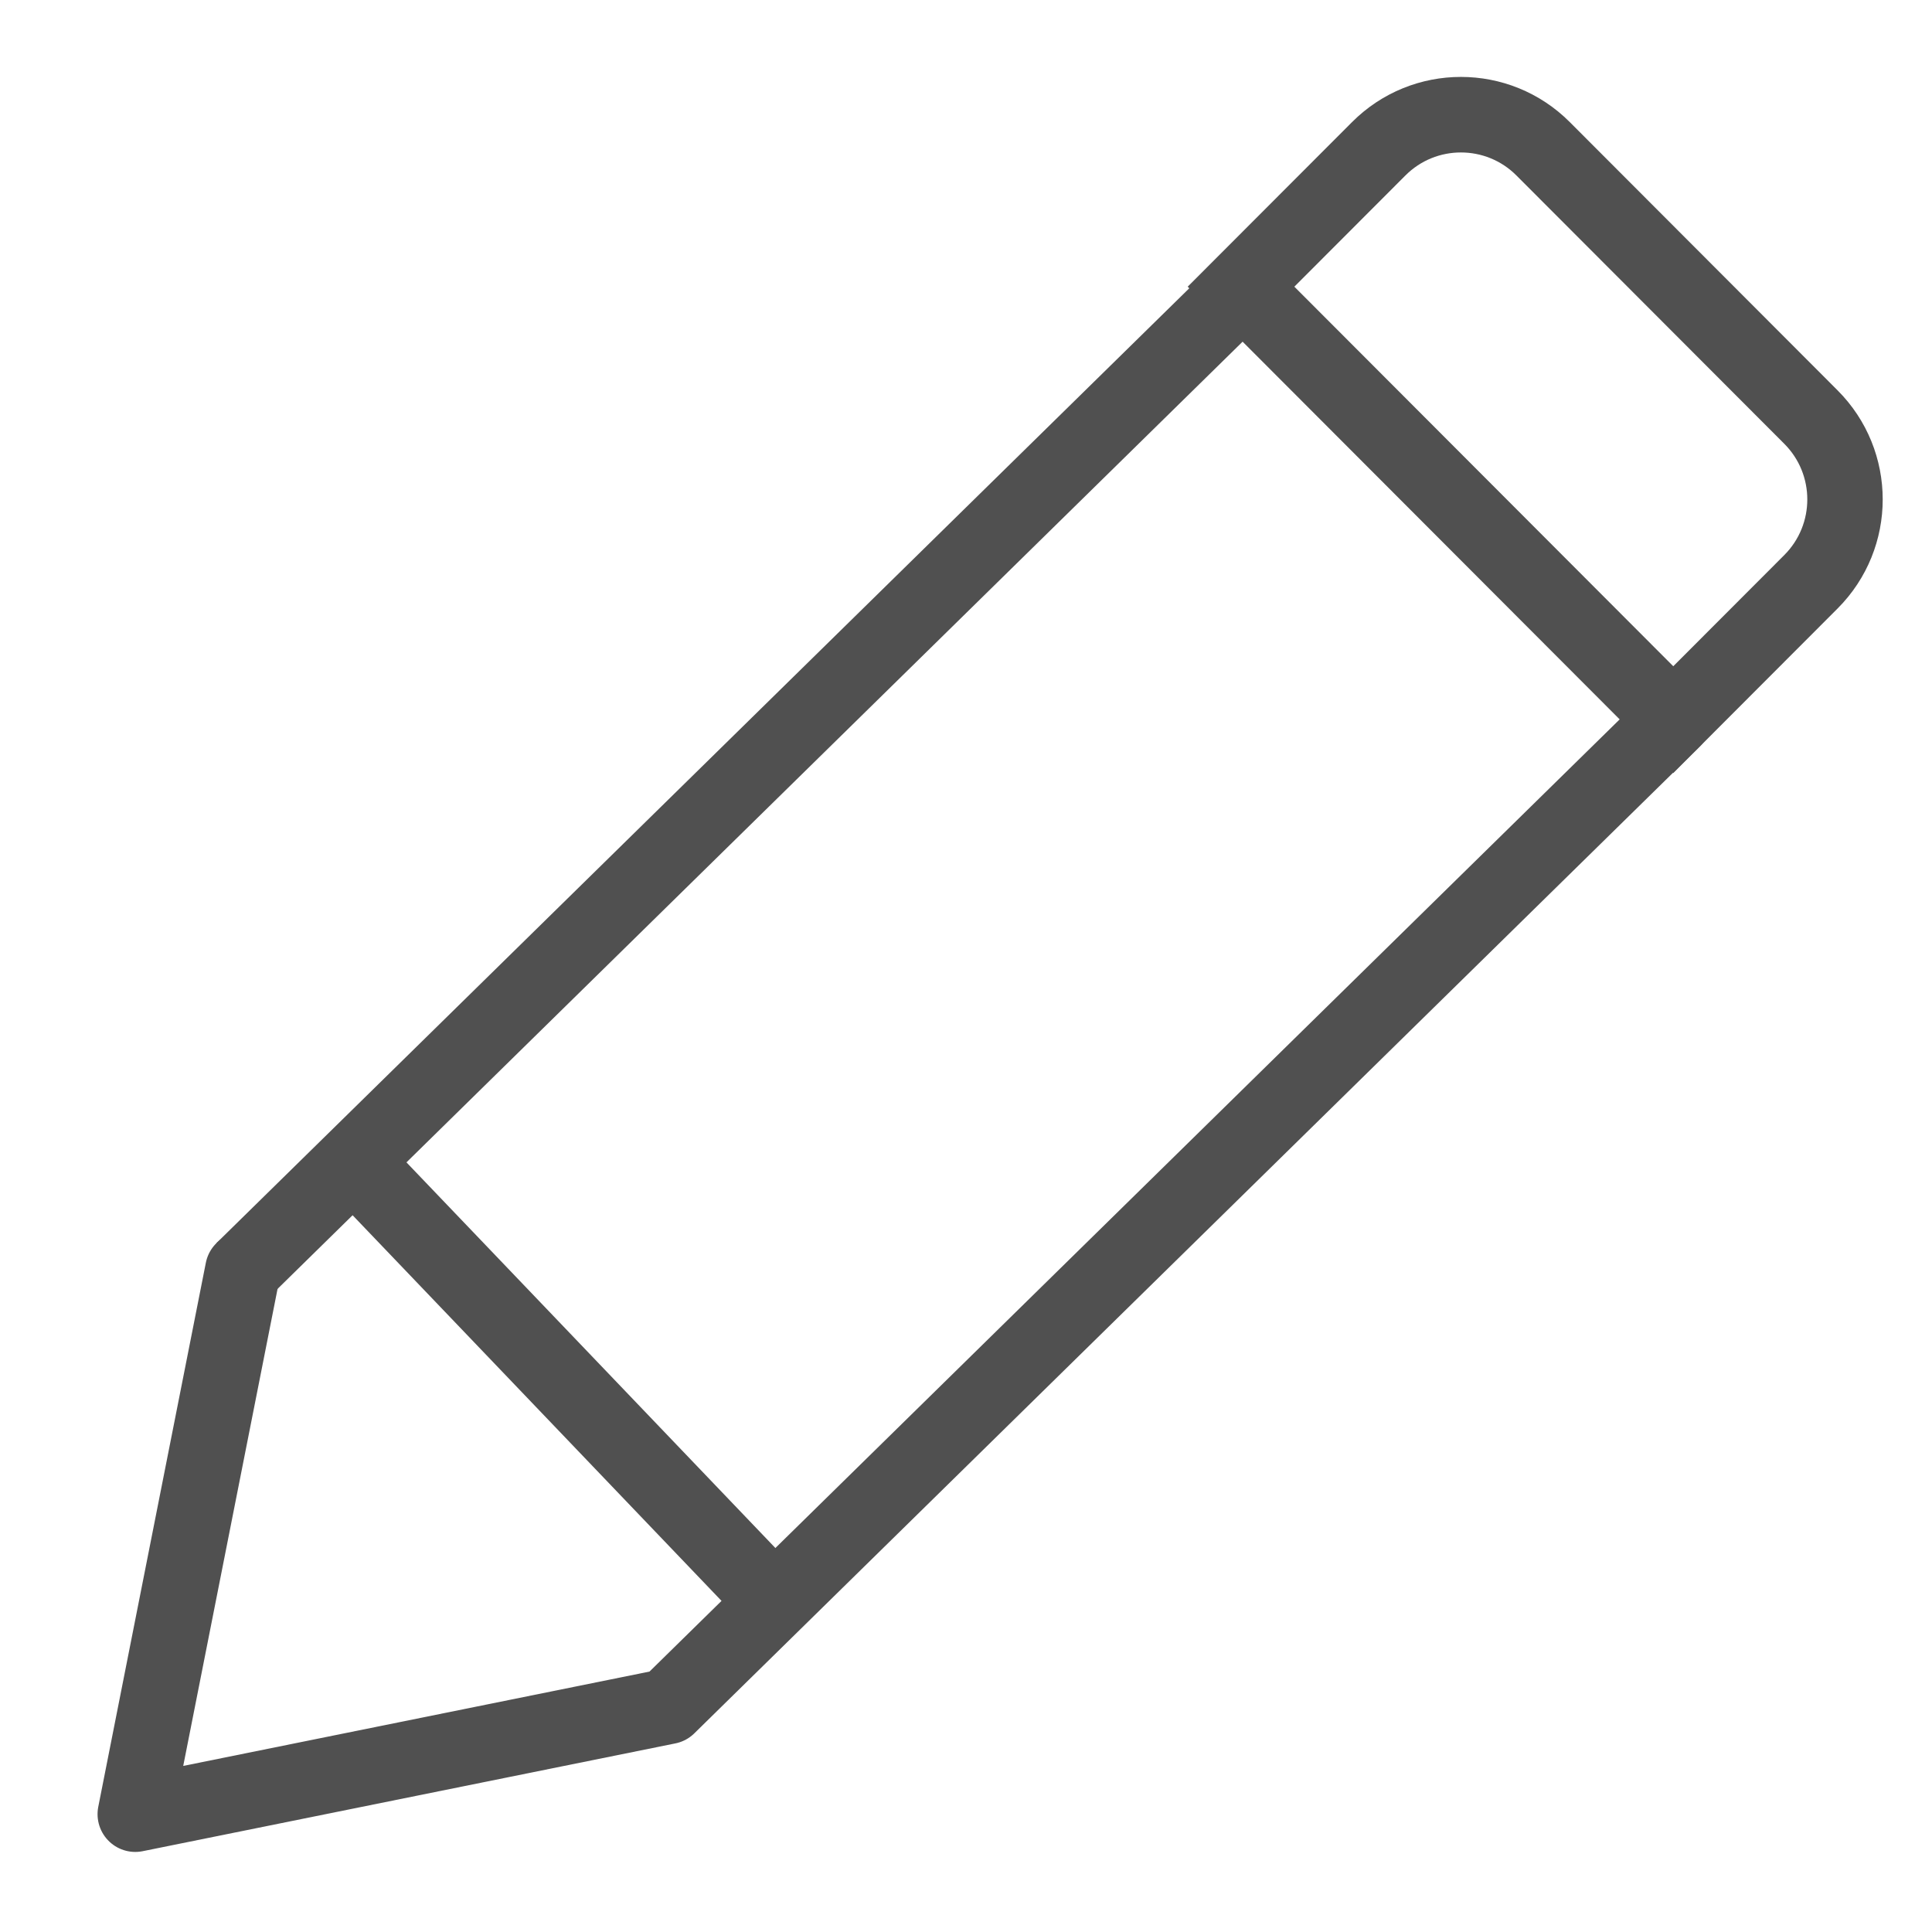 <?xml version="1.0" encoding="UTF-8" standalone="no"?>
<svg
   xmlns:dc="http://purl.org/dc/elements/1.1/"
   xmlns:cc="http://creativecommons.org/ns#"
   xmlns:rdf="http://www.w3.org/1999/02/22-rdf-syntax-ns#"
   xmlns:svg="http://www.w3.org/2000/svg"
   xmlns="http://www.w3.org/2000/svg"
   xmlns:sodipodi="http://sodipodi.sourceforge.net/DTD/sodipodi-0.dtd"
   xmlns:inkscape="http://www.inkscape.org/namespaces/inkscape"
   version="1.1"
   id="Calque_1"
   sodipodi:docname="iconEditBlack.svg"
   inkscape:version="1.0.1 (3bc2e813f5, 2020-09-07)"
   x="0px"
   y="0px"
   width="128px"
   height="128px"
   viewBox="0 0 128 128"
   enable-background="new 0 0 128 128"
   xml:space="preserve"><defs
   id="defs52" />
<sodipodi:namedview
   id="namedview88"
   gridtolerance="10"
   inkscape:cy="64"
   bordercolor="#666666"
   inkscape:cx="64"
   guidetolerance="10"
   showgrid="false"
   objecttolerance="10"
   borderopacity="1"
   inkscape:zoom="5.7421875"
   pagecolor="#ffffff"
   inkscape:window-height="1017"
   inkscape:pageopacity="0"
   inkscape:window-width="1920"
   inkscape:window-y="-8"
   inkscape:window-x="-8"
   inkscape:window-maximized="1"
   inkscape:current-layer="Calque_1"
   inkscape:pageshadow="2"
   inkscape:document-rotation="0">
	</sodipodi:namedview>
<g
   id="Calque_1_5_"
   style="stroke:#505050;stroke-opacity:1">
	<g
   id="Calque_1_2_"
   display="none"
   style="stroke:#505050;stroke-opacity:1">
		<g
   id="Calque_1_1_"
   display="inline"
   style="stroke:#505050;stroke-opacity:1">
		</g>
		
			<line
   id="line3"
   display="inline"
   fill="none"
   stroke="#FF0000"
   stroke-width="11"
   stroke-miterlimit="10"
   x1="5.1"
   y1="35.064"
   x2="58.226"
   y2="35.064"
   style="stroke:#505050;stroke-opacity:1" />
		
			<line
   id="line5"
   display="inline"
   fill="none"
   stroke="#FF0000"
   stroke-width="11"
   stroke-miterlimit="10"
   x1="58.226"
   y1="46.698"
   x2="86.372"
   y2="46.698"
   style="stroke:#505050;stroke-opacity:1" />
		
			<line
   id="line7"
   display="inline"
   fill="none"
   stroke="#FF0000"
   stroke-width="11"
   stroke-miterlimit="10"
   x1="17.83"
   y1="68.512"
   x2="45.601"
   y2="68.512"
   style="stroke:#505050;stroke-opacity:1" />
		
			<line
   id="line9"
   display="inline"
   fill="none"
   stroke="#FF0000"
   stroke-width="11"
   stroke-miterlimit="10"
   x1="45.601"
   y1="81.646"
   x2="68.682"
   y2="81.646"
   style="stroke:#505050;stroke-opacity:1" />
		
			<line
   id="line11"
   display="inline"
   fill="none"
   stroke="#FF0000"
   stroke-width="11"
   stroke-miterlimit="10"
   x1="67.805"
   y1="92.5"
   x2="113.844"
   y2="92.5"
   style="stroke:#505050;stroke-opacity:1" />
		<path
   id="path13"
   display="inline"
   fill="none"
   stroke="#FF0000"
   stroke-width="5"
   stroke-miterlimit="10"
   d="M124.111,105.398    c0,3.594-2.688,6.509-6.006,6.509H11.022c-3.316,0-6.004-2.915-6.004-6.509V15.383c0-3.594,2.688-6.507,6.004-6.507h107.083    c3.314,0,6.006,2.914,6.006,6.507V105.398z"
   style="stroke:#505050;stroke-opacity:1" />
	</g>
	<g
   id="Calque_1_3_"
   display="none"
   style="stroke:#505050;stroke-opacity:1">
	</g>
	<g
   id="Calque_3"
   display="none"
   style="stroke:#505050;stroke-opacity:1">
		<g
   id="Calque_2"
   display="inline"
   style="stroke:#505050;stroke-opacity:1">
			<g
   id="g25"
   style="stroke:#505050;stroke-opacity:1">
				<g
   id="g21"
   style="stroke:#505050;stroke-opacity:1">
					
						<path
   id="path17"
   fill="none"
   stroke="#FF0000"
   stroke-width="5"
   stroke-linecap="round"
   stroke-linejoin="round"
   stroke-miterlimit="10"
   d="       M102.314,74.566c2.097-2.561,1.719-6.362-0.838-8.459c-2.563-2.1-6.369-1.717-8.463,0.84l2.211-2.699       c2.098-2.559,1.719-6.365-0.844-8.462c-2.563-2.097-6.363-1.72-8.464,0.839l4.065-4.967c2.1-2.558,1.721-6.365-0.84-8.461       c-2.561-2.097-6.365-1.719-8.463,0.84L97.898,23.03c2.096-2.559,1.719-6.366-0.84-8.463c-2.563-2.096-6.367-1.717-8.463,0.842       L63.857,45.604l1.516-9.225c0.535-3.261-1.697-6.37-4.96-6.906c-3.265-0.536-6.372,1.696-6.908,4.959       c0,0-19.643,43.707-11.642,50.261L58.525,98.34c8,6.559,28.286-4.852,28.545-5.172L102.314,74.566L102.314,74.566z"
   style="stroke:#505050;stroke-opacity:1" />
					
						<rect
   id="rect19"
   x="21.373"
   y="90.455"
   transform="matrix(-0.773 -0.634 0.634 -0.773 16.715 206.889)"
   fill="none"
   stroke="#FF0000"
   stroke-width="5"
   stroke-linecap="round"
   stroke-linejoin="round"
   stroke-miterlimit="10"
   width="47.907"
   height="20.006"
   style="stroke:#505050;stroke-opacity:1" />
				</g>
				
					<path
   id="path23"
   fill="none"
   stroke="#FF0000"
   stroke-width="5"
   stroke-linecap="round"
   stroke-linejoin="round"
   stroke-miterlimit="10"
   d="      M82.213,9.857c5-6.103,14.001-6.998,20.104-1.997c6.104,4.999,6.996,14.001,1.996,20.104"
   style="stroke:#505050;stroke-opacity:1" />
			</g>
		</g>
	</g>
	<g
   id="Calque_1_4_"
   style="stroke:#505050;stroke-opacity:1">
		<g
   id="Calque_2_2_"
   display="none"
   style="stroke:#505050;stroke-opacity:1">
			<g
   id="g41"
   display="inline"
   style="stroke:#505050;stroke-opacity:1">
				<path
   id="path29"
   fill="none"
   d="M29.546,122.527c9.541,0,15.769-13.118,16.8-26.525H15.422      c-0.864,0.107-1.744,0.203-2.654,0.254C13.859,109.572,20.067,122.527,29.546,122.527z"
   style="stroke:#505050;stroke-opacity:1" />
				<path
   id="path31"
   fill="none"
   d="M57.818,133.346l-9.784-3.572l-15.653,8.869l-6.023-0.093l-15.726-8.772l-9.703,3.57      c-1.527,0.736-19.669,9.98-18.588,33.582c0.549,0.866,3.209,4.163,11.695,4.234c-0.268-4.467-0.73-14.439-0.159-23.18      l4.807,0.313c-0.615,9.418,0.032,20.686,0.249,23.939c5.576,4.937,17.249,7.934,30.737,7.813      c13.163-0.095,24.837-3.141,30.187-7.813c0.197-3.324,0.793-14.838,0.149-24.094l4.805-0.334      c0.604,8.631,0.183,18.822-0.063,23.349c8.39-0.072,11.063-3.315,11.655-4.251C77.471,143.354,59.391,134.104,57.818,133.346z"
   style="stroke:#505050;stroke-opacity:1" />
				<path
   id="path33"
   fill="#FF0000"
   d="M-0.141,96.002h6.316c0,0.003,0,0.005,0,0.006c-1.323,2.859-1.797,7.776,4.533,14.08      c3.425,9.826,9.799,17.258,18.838,17.258c8.864,0,15.404-7.589,18.897-17.658c5.919-6.123,5.419-10.888,4.121-13.686h6.32      c1.232,0,2.229-0.997,2.229-2.229c0-1.232-0.997-2.23-2.229-2.23h-2.982c0.016-0.34,0.022-0.682,0.022-1.023      c0-10.719-6.266-19.938-15.27-24.102c0.025,1.055,0.032,2.243,0.032,3.583v3.854c0,11.125-0.604,11.785-10.772,11.785      c-10.171,0-10.775-0.66-10.775-11.785V70c0-1.344,0.01-2.533,0.043-3.591C10.176,70.568,3.906,79.795,3.906,90.52      c0,0.347,0.031,0.685,0.047,1.022h-4.097c-1.23,0-2.229,0.998-2.229,2.229C-2.37,95.005-1.373,96.002-0.141,96.002z       M15.422,96.002h30.922c-1.031,13.407-7.257,26.525-16.799,26.525c-9.48,0-15.688-12.955-16.778-26.271      C13.678,96.205,14.558,96.109,15.422,96.002z"
   style="stroke:#505050;stroke-opacity:1" />
				<path
   id="path35"
   fill="#FF0000"
   d="M59.756,128.934l-14.412-5.271l-12.856,7.521h-6.309l-12.859-7.527l-14.155,5.203      l-0.176,0.072c-0.232,0.105-23.006,10.928-21.435,38.756l0.021,0.358l0.122,0.336c0.121,0.324,2.95,7.606,16.611,7.606      c0.506,0,1.034-0.014,1.572-0.034c6.475,5.62,18.664,8.922,33.131,8.922c0.232,0,0.462-0.002,0.694-0.002      c11.348-0.079,25.756-2.488,33.211-8.919c14.964,0.554,18-7.236,18.125-7.575l0.123-0.334l0.023-0.358      C82.758,139.861,59.985,129.04,59.756,128.934z M76.4,166.911c-0.592,0.937-3.271,4.178-11.654,4.249      c0.244-4.521,0.666-14.717,0.066-23.348l-4.811,0.336c0.646,9.254,0.052,20.769-0.146,24.092      c-5.348,4.674-17.023,7.717-30.187,7.813c-13.488,0.117-25.162-2.881-30.737-7.813c-0.216-3.262-0.864-14.521-0.249-23.939      l-4.807-0.313c-0.571,8.736-0.109,18.709,0.159,23.18c-8.486-0.068-11.146-3.367-11.695-4.232      c-1.08-23.605,17.062-32.854,18.589-33.586l9.703-3.57l15.726,8.773l6.022,0.092l15.654-8.871l9.783,3.57      C59.391,134.104,77.471,143.354,76.4,166.911z"
   style="stroke:#505050;stroke-opacity:1" />
				<path
   id="path37"
   fill="#FF0000"
   d="M37.951,65.346c-0.083-1.788-0.283-2.979-0.78-3.535c-0.781-0.877-3.145-0.919-7.255-0.919      c-4.051,0-6.484,0-7.264,0.865c-0.495,0.548-0.693,1.757-0.775,3.589c2.532-0.835,5.229-1.294,8.034-1.294      C32.721,64.052,35.419,64.509,37.951,65.346z"
   style="stroke:#505050;stroke-opacity:1" />
				<path
   id="path39"
   fill="#FF0000"
   d="M21.82,73.854c0,4.566,0,7.321,0.834,8.244c0.781,0.865,3.22,0.865,7.262,0.865      s6.483,0,7.261-0.865c0.836-0.923,0.836-3.678,0.836-8.244V70c0-1.861-0.004-3.4-0.064-4.654      c-2.532-0.835-5.232-1.294-8.039-1.294c-2.805,0-5.503,0.459-8.035,1.294c-0.055,1.256-0.059,2.801-0.059,4.654v3.854H21.82z"
   style="stroke:#505050;stroke-opacity:1" />
			</g>
		</g>
		<g
   id="Calque_3_2_"
   display="none"
   style="stroke:#505050;stroke-opacity:1">
			<g
   id="g46"
   display="inline"
   style="stroke:#505050;stroke-opacity:1">
				<path
   id="path44"
   fill="#FF0000"
   d="M44.534,92.829c3.835-18.361-7.883-28.715-23.138-28.715      c-27.344,0-22.572,29.96-22.572,29.96c0.03,0.003,0.059,0.004,0.089,0.007c-1.249,2.823-1.618,7.563,4.31,13.606      c3.387,9.91,9.763,17.436,18.84,17.436c8.744,0,15.212-7.419,18.708-17.313C47.83,100.691,46.163,95.373,44.534,92.829z       M22.062,120.33c-9.435,0-15.613-12.893-16.698-26.145c11.859-0.699,19.71-6.317,23.93-10.439      c2.008,3.607,6.161,6.027,9.621,7.505C38.569,105.467,32.191,120.33,22.062,120.33z"
   style="stroke:#505050;stroke-opacity:1" />
			</g>
			<g
   id="g58"
   display="inline"
   style="stroke:#505050;stroke-opacity:1">
				<path
   id="path48"
   fill="none"
   d="M16.806,175.893c-0.821-0.258-1.502-0.899-1.766-1.769L1.191,128.428      c-0.234-0.777-0.099-1.585,0.314-2.219l-8.607,3.165c-1.25,0.603-21.152,10.594-19.747,35.938      c0.224,0.521,2.767,5.795,14.013,5.795c0.466-0.002,0.958-0.021,1.459-0.034c0.035-0.003,0.071-0.003,0.106-0.003      c0.64,0,1.261,0.229,1.745,0.654c5.199,4.51,14.798,7.428,26.247,8.084l-0.199-0.203L16.806,175.893z"
   style="stroke:#505050;stroke-opacity:1" />
				<path
   id="path50"
   fill="none"
   d="M51.255,129.395l-8.458-3.107c0.407,0.636,0.545,1.438,0.31,2.214l-13.998,46.19      c-0.26,0.867-0.938,1.509-1.756,1.766l0.239,3.146l-0.141,0.146c9.617-0.65,20.406-2.992,26.251-8.029      c0.509-0.438,1.163-0.654,1.839-0.646c0.482,0.021,0.954,0.03,1.411,0.03c11.178-0.002,13.762-5.215,14.014-5.797      C72.355,140.27,52.941,130.217,51.255,129.395z"
   style="stroke:#505050;stroke-opacity:1" />
				<path
   id="path52"
   fill="#FF0000"
   d="M53.4,124.518c-0.063-0.025-0.123-0.055-0.188-0.078l-13.757-5.063      c-1.345-0.495-2.84,0.164-3.383,1.488l-1.82,4.435c-0.276,0.671-0.267,1.423,0.023,2.089c0.291,0.659,0.84,1.178,1.52,1.426      l1.484,0.547l-8.917,29.43l-0.917-16.037c-0.013-0.243-0.061-0.479-0.136-0.701l2.46-3.488c0.462-0.655,0.604-1.48,0.388-2.254      c-0.045-0.16-0.053-0.188-1.723-4.517c-0.422-1.096-1.499-1.776-2.66-1.7c-0.281,0.012-1.643,0.018-3.712,0.018      c-2.072,0-3.433-0.006-3.715-0.018c-1.154-0.088-2.234,0.604-2.658,1.692c-2.052,5.276-2.052,5.276-1.606,6.303      c0.073,0.169,0.162,0.322,0.268,0.476l2.462,3.488c-0.075,0.225-0.123,0.458-0.136,0.701l-0.886,15.477l-8.768-28.934      l1.322-0.482c0.681-0.252,1.231-0.77,1.522-1.434c0.29-0.663,0.298-1.418,0.021-2.091l-1.836-4.435      c-0.549-1.318-2.043-1.974-3.381-1.479l-13.588,4.996c-0.033,0.01-0.064,0.021-0.095,0.035l-0.176,0.068      c-0.034,0.019-0.065,0.027-0.096,0.043c-0.245,0.111-24.545,11.604-22.877,41.143l0.021,0.354      c0.015,0.264,0.068,0.521,0.158,0.771l0.123,0.331c0.35,0.951,3.851,9.318,19.034,9.318c0.209,0,0.421-0.004,0.637-0.01      c7.123,5.637,19.38,8.85,33.883,8.85h0.011l0.707-0.002c5.464-0.039,23.702-0.805,33.951-8.846      c0.198,0.004,0.398,0.008,0.59,0.008c15.202-0.004,18.685-8.375,19.03-9.326l0.123-0.332c0.09-0.239,0.143-0.495,0.154-0.756      l0.021-0.355C77.953,136.079,53.646,124.627,53.4,124.518z M16.523,136.816c-0.008-0.021,1.646-4.273,1.646-4.273      c0.194,0.027,7.586,0.027,7.779,0c0,0,1.625,4.209,1.642,4.273l-2.629,3.733h-5.806L16.523,136.816z M70.963,165.309      c-0.252,0.582-2.834,5.795-14.013,5.797c-0.451,0-0.929-0.017-1.411-0.029c-0.674-0.012-1.329,0.201-1.839,0.645      c-5.846,5.038-16.633,7.381-26.251,8.03l-5.392,3.442l-5.335-3.387c-11.449-0.654-21.048-3.572-26.247-8.086      c-0.484-0.422-1.104-0.652-1.745-0.652c-0.035,0-0.073,0.004-0.106,0.005c-0.502,0.021-0.994,0.028-1.459,0.03      c-11.246,0-13.79-5.271-14.013-5.793c-1.404-25.338,18.497-35.334,19.748-35.936l8.606-3.165      c-0.412,0.638-0.548,1.442-0.313,2.22l13.847,45.698c0.264,0.866,0.947,1.508,1.768,1.765l2.525-33.191h5.453l2.567,33.754      c0.818-0.258,1.496-0.896,1.754-1.766l14-46.191c0.233-0.773,0.099-1.579-0.312-2.213l8.46,3.107      C52.941,130.217,72.355,140.27,70.963,165.309z"
   style="stroke:#505050;stroke-opacity:1" />
				<path
   id="path54"
   fill="#FFFFFF"
   d="M23.58,138.091l1.018-1.444c-0.148-0.385-0.312-0.813-0.469-1.219      c-0.535,0.002-1.211,0.002-2.067,0.002c-0.861,0-1.538,0-2.075-0.002c-0.168,0.439-0.331,0.854-0.469,1.215l1.021,1.448H23.58z"
   style="stroke:#505050;stroke-opacity:1" />
				<path
   id="path56"
   fill="#FFFFFF"
   d="M24.961,140.552l2.63-3.735c-0.019-0.063-1.644-4.271-1.644-4.271      c-0.193,0.025-7.584,0.025-7.778,0c0,0-1.654,4.255-1.646,4.271l2.633,3.735H24.961z"
   style="stroke:#505050;stroke-opacity:1" />
			</g>
			<g
   id="g66"
   display="inline"
   style="stroke:#505050;stroke-opacity:1">
				<path
   id="path60"
   fill="#FF0000"
   d="M56.377,80.73c0,0.514-0.415,0.931-0.93,0.931h-4.074c-0.516,0-0.931-0.417-0.931-0.931      v-4.074c0-0.516,0.416-0.932,0.931-0.932h4.074c0.515,0,0.93,0.416,0.93,0.932V80.73z"
   style="stroke:#505050;stroke-opacity:1" />
				<path
   id="path62"
   fill="#FF0000"
   d="M65.049,80.73c0,0.514-0.414,0.931-0.931,0.931h-4.073c-0.517,0-0.932-0.417-0.932-0.931      v-4.074c0-0.516,0.415-0.932,0.932-0.932h4.073c0.517,0,0.931,0.416,0.931,0.932V80.73z"
   style="stroke:#505050;stroke-opacity:1" />
				<path
   id="path64"
   fill="#FF0000"
   d="M73.662,80.73c0,0.514-0.416,0.931-0.934,0.931h-4.07c-0.516,0-0.932-0.417-0.932-0.931      v-4.074c0-0.516,0.416-0.932,0.932-0.932h4.07c0.518,0,0.934,0.416,0.934,0.932V80.73L73.662,80.73z"
   style="stroke:#505050;stroke-opacity:1" />
			</g>
			<g
   id="g72"
   display="inline"
   style="stroke:#505050;stroke-opacity:1">
				<path
   id="path68"
   fill="none"
   d="M45.631,91.782c0,0.415-0.011,0.823-0.026,1.237h8.96v10.973l8.937-10.973h24.143V64.367      H36.464v4.638C42.074,74.497,45.631,82.66,45.631,91.782z"
   style="stroke:#505050;stroke-opacity:1" />
				<path
   id="path70"
   fill="#FF0000"
   d="M89.576,59.296h-55.05c-1.755,0-3.132,1.482-3.132,3.374v3.571      c1.824,1.071,3.526,1.251,5.071,2.765v-4.639h51.174V93.02H63.501l-8.938,10.976V93.02L44.534,92.83      c-0.063,1.73,0.82,3.615,0.513,5.262h4.445v20.16l16.418-20.16h23.666c1.758,0,3.135-1.482,3.135-3.374V62.67      C92.709,60.776,91.334,59.296,89.576,59.296z"
   style="stroke:#505050;stroke-opacity:1" />
			</g>
		</g>
	</g>
</g>
<g
   id="Calque_3_3_"
   style="stroke:#505050;stroke-opacity:1">
	
		<line
   id="line77"
   fill="none"
   stroke="#FF0000"
   stroke-width="5"
   stroke-miterlimit="10"
   x1="51.303"
   y1="106.105"
   x2="24.78"
   y2="78.38"
   style="stroke:#505050;stroke-opacity:1" />
</g>
<g
   id="Calque_2_1_"
   transform="matrix(1.175,0,0,1.177,-13.028,-8.107)"
   style="stroke:#505050;stroke-opacity:1">
	
		<line
   id="line80"
   fill="none"
   stroke="#FF0000"
   stroke-width="4.252"
   stroke-miterlimit="10"
   x1="81.468"
   y1="22.835"
   x2="24.78"
   y2="78.38"
   style="stroke:#505050;stroke-opacity:1" />
	<path
   id="path82"
   fill="none"
   stroke="#FF0000"
   stroke-width="4.252"
   stroke-miterlimit="10"
   d="M105.435,47.397L81.063,23.025   l7.763-7.761c2.56-2.561,6.713-2.56,9.271,0l15.101,15.101c2.561,2.56,2.561,6.71,0,9.271L105.435,47.397z"
   style="stroke:#505050;stroke-opacity:1" />
	
		<polyline
   id="polyline84"
   fill="none"
   stroke="#FF0000"
   stroke-width="4.252"
   stroke-linecap="round"
   stroke-linejoin="round"
   stroke-miterlimit="10"
   points="   24.78,78.38 18.714,109.006 48.748,102.939 105.435,47.397  "
   style="stroke:#505050;stroke-opacity:1" />
</g>
</svg>
